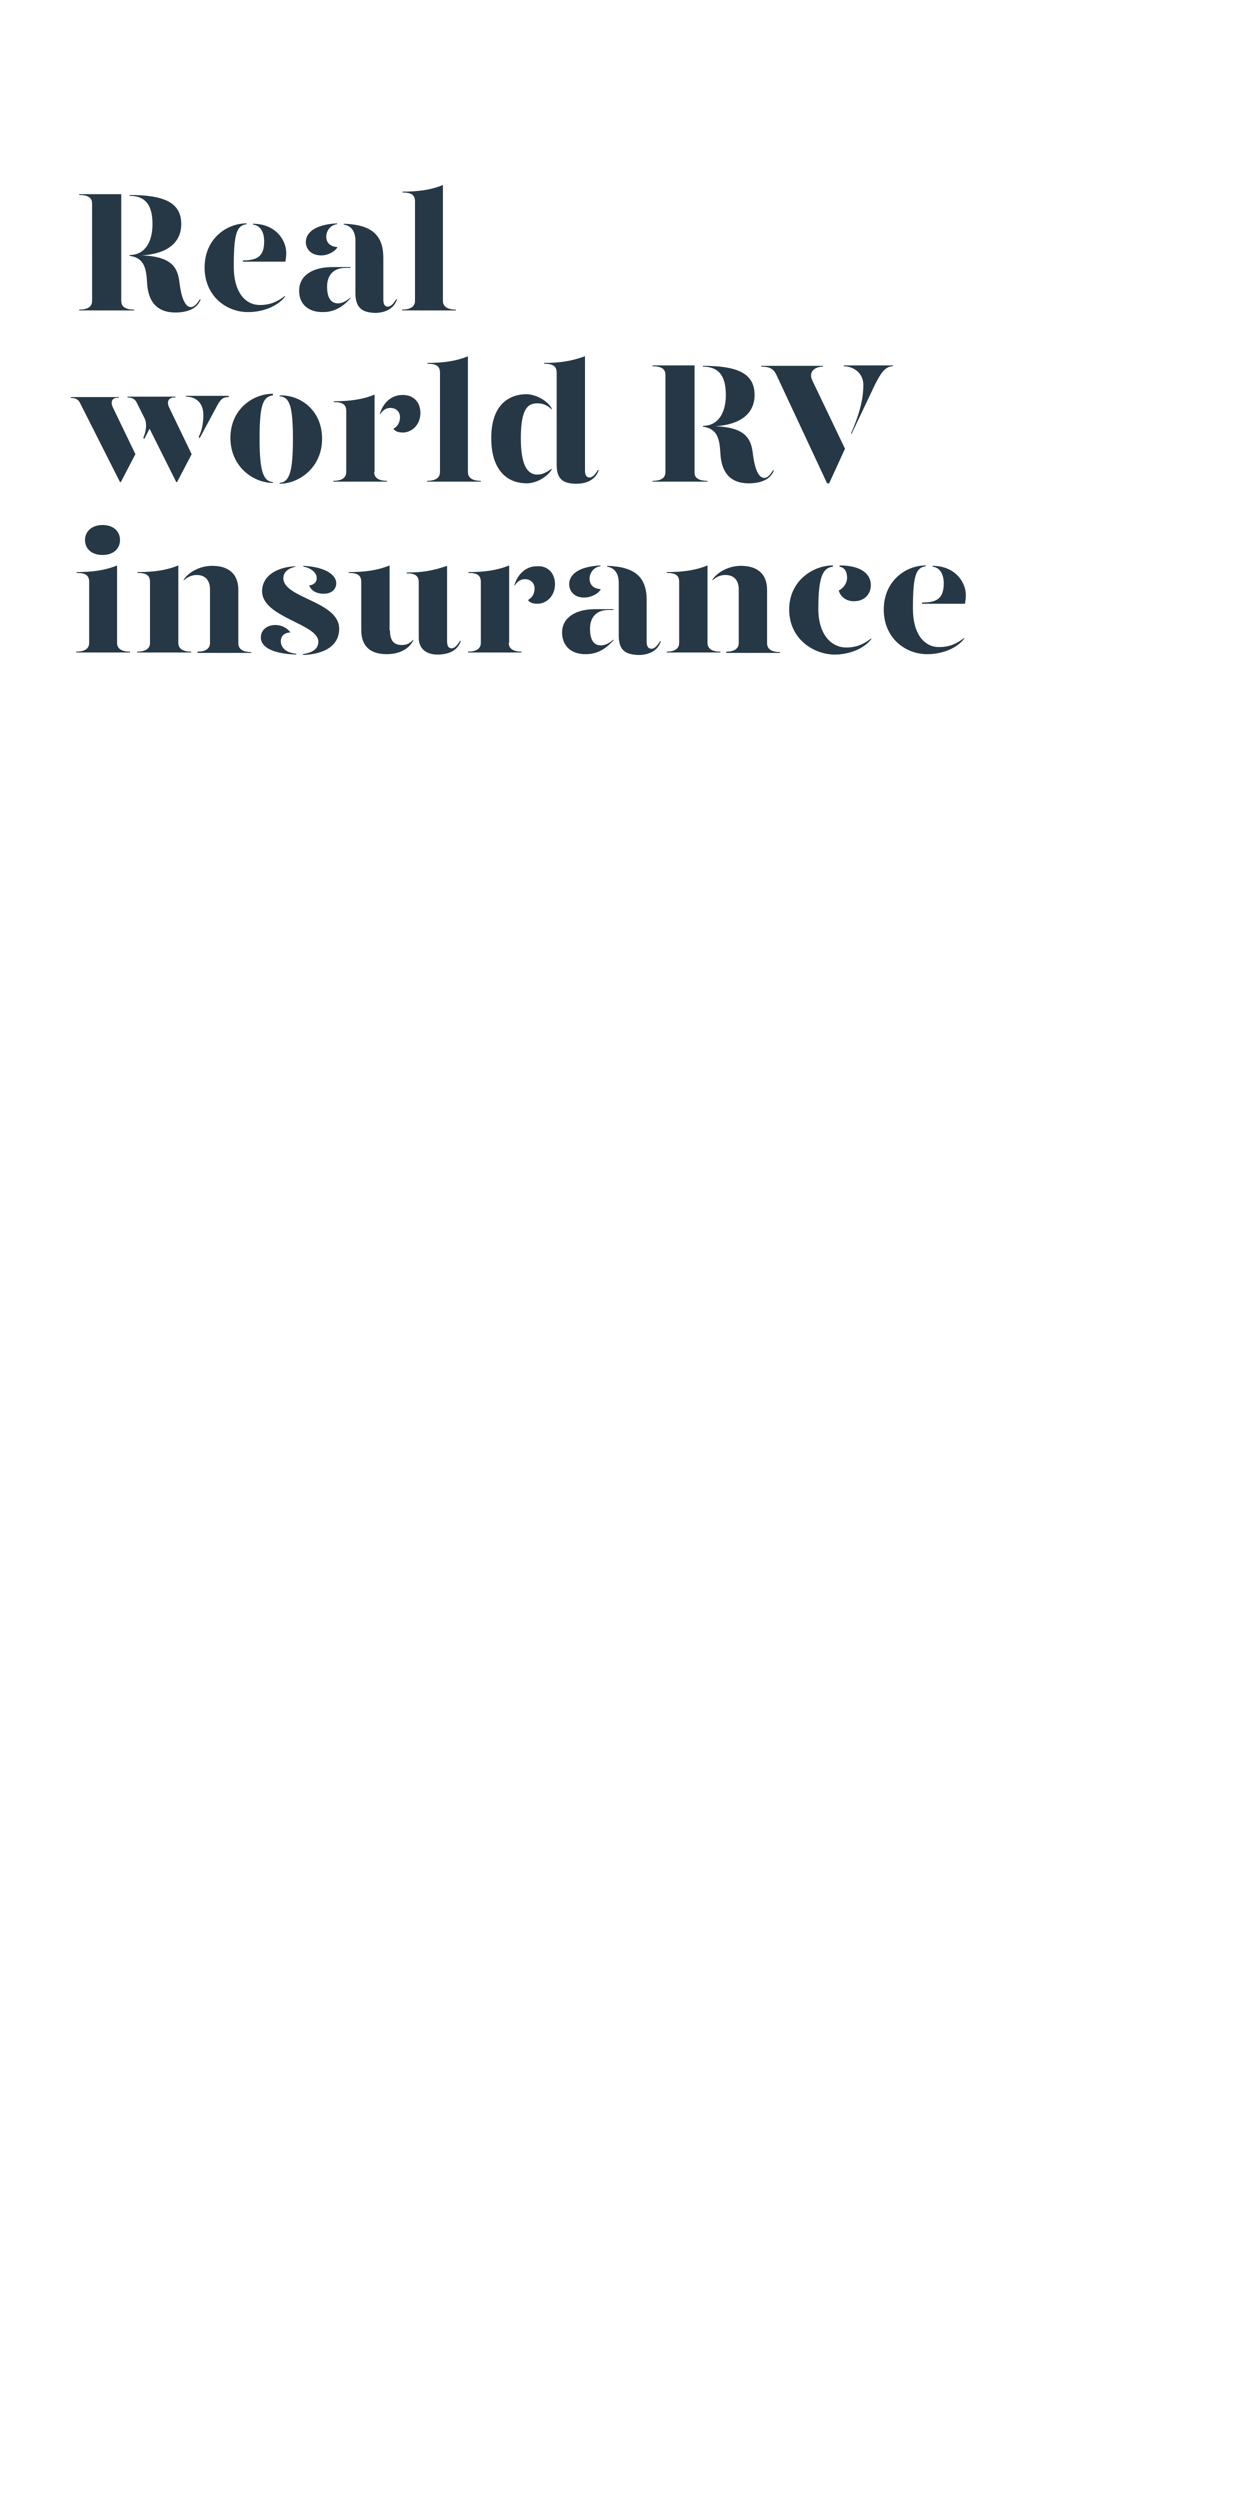 <?xml version="1.0" encoding="utf-8"?>
<!-- Generator: Adobe Illustrator 24.0.3, SVG Export Plug-In . SVG Version: 6.00 Build 0)  -->
<svg version="1.1" id="Layer_1" xmlns="http://www.w3.org/2000/svg" xmlns:xlink="http://www.w3.org/1999/xlink" x="0px" y="0px"
	 viewBox="0 0 300 600" style="enable-background:new 0 0 300 600;" xml:space="preserve">
<style type="text/css">
	.st0{clip-path:url(#SVGID_2_);}
	.st1{enable-background:new    ;}
	.st2{fill:#263845;}
</style>
<title>Artboard 1 copy 4</title>
<g>
	<defs>
		<rect id="SVGID_1_" y="0.5" width="300" height="600"/>
	</defs>
	<clipPath id="SVGID_2_">
		<use xlink:href="#SVGID_1_"  style="overflow:visible;"/>
	</clipPath>
	<g class="st0">
		<g class="st1">
			<path class="st2" d="M32.2,74.3v0.2H19v-0.2c2.5,0,3.1-1,3.1-2.1V48.9c0-1.2-0.6-2.1-3.1-2.1v-0.2h10.1v25.6
				C29.1,73.3,29.7,74.3,32.2,74.3z M48.2,71.7c-0.7,2.3-3.1,3.3-6.1,3.3c-5.3,0-6.6-3.7-6.8-7.1c-0.2-3.4-0.6-6-4.2-6.5v-0.2
				c3.8,0,5.5-3.3,5.5-7.4c0-4.6-1.7-6.8-5.5-6.8v-0.2c8.3,0,12.4,1.8,12.4,7c0,4.4-3.3,7.1-9.4,7.5c7.5,0.3,8.6,3.2,9,6.7
				c0.4,3.3,1.3,5.7,2.7,5.7c0.7,0,1.4-0.6,2.1-1.8H48.2z"/>
		</g>
		<g class="st1">
			<path class="st2" d="M49.1,64.2c0-6.9,5.3-10.6,10.1-10.6v0.2c-2.4,0.3-3.1,2.3-3.1,10.2c0,5.9,2.6,9.2,6.3,9.2
				c2.3,0,4.1-0.7,6-2.2v0.2c-2.1,2.7-6,3.7-8.7,3.7C54.4,75,49.1,71.1,49.1,64.2z M58.3,62.5c3.6,0,5.1-1.1,5.1-4.6
				c0-2-0.8-3.8-2.7-4v-0.2c5.4,0,8,3.9,8,7c0,0.7-0.1,1.5-0.2,2.1H58.3V62.5z"/>
			<path class="st2" d="M71.8,69.7c0-3.6,3.3-5.6,7.9-5.6h4.4v0.2h-1.2c-3,0-4.4,1.9-4.4,4.5c0,2.3,0.7,4,2.6,4c1.1,0,2.1-0.6,3-1.4
				v0.2c-1.4,1.6-3.5,3.3-6.5,3.3C74.1,75,71.7,73,71.8,69.7z M73.4,58.1c0-2.1,1.9-4.2,7.5-4.5v0.2c-1.6,0.2-2.6,1.6-2.6,3
				c0,1.5,1,2.4,2.7,2.5c-0.6,1.1-2.3,2-3.9,2C74.7,61.3,73.4,59.8,73.4,58.1z M85.3,70.3V57.8c0-2-0.8-3.6-2.8-3.9v-0.2
				c6.8,0.2,9.5,2.8,9.5,8.2v10c0,1.2,0.4,1.7,1.1,1.7c0.6,0,1.3-0.6,2-1.8h0.2c-0.7,2.3-2.9,3.3-5.3,3.3
				C86.8,75,85.3,73.8,85.3,70.3z"/>
			<path class="st2" d="M96.5,46c3.8,0,6.9-0.4,9.8-1.6v27.8c0,1,0.6,2.1,3.1,2.1v0.2H96.5v-0.2c2.5,0,3.1-1.1,3.1-2.1V48.4
				c0-1.5-0.7-2.2-3-2.2V46z"/>
		</g>
		<g class="st1">
			<path class="st2" d="M27.1,97.8l5.4,11.2l-3.5,6.7h-0.2l-9.5-18.8c-0.4-0.9-1-1.4-2.3-1.4v-0.2h11.5v0.2
				C27,95.3,26.4,96.3,27.1,97.8z M40.6,97.8L46,109l-3.5,6.7h-0.2l-6.4-12.8l-1.3,2.5l-0.2-0.4c0.7-1.4,0.9-3.4,0.3-4.6l-1.8-3.6
				c-0.4-0.9-1-1.4-2.3-1.4v-0.2h11.5v0.2C40.5,95.3,39.9,96.3,40.6,97.8z M54.9,95.1v0.2c-1.4,0-1.9,0.5-2.7,1.9l-4.3,8l-0.2-0.4
				c0.7-1.3,1.1-3.1,1.1-5.3c0-2.3-1.3-4.3-4.2-4.3v-0.2H54.9z"/>
		</g>
		<g class="st1">
			<path class="st2" d="M65.5,94.9c-2.4,0.3-3.2,2.3-3.2,10.3c0,7.7,0.8,10.3,3.2,10.5v0.2c-4.7,0-10.2-3.9-10.2-10.8
				s5.4-10.6,10.2-10.6V94.9z M77.3,105.3c0,6.9-5.5,10.8-10.2,10.8v-0.2c2.4-0.2,3.2-2.8,3.2-10.5c0-8-0.8-10.1-3.2-10.3v-0.2
				C71.9,94.7,77.3,98.3,77.3,105.3z"/>
			<path class="st2" d="M89.8,113.3c0,1,0.6,2.1,3.1,2.1v0.2H80v-0.2c2.5,0,3.1-1.1,3.1-2.1V98.7c0-1.5-0.7-2.2-3-2.2v-0.2
				c3.8,0,6.9-0.4,9.8-1.6V113.3z M100.9,99.1c0,2.8-2,4.7-4.2,4.7c-1,0-1.8-0.2-2.3-0.9c0.8-0.4,1.6-1.3,1.6-2.8
				c0-1.2-0.9-2.2-2.3-2.2c-1.1,0-1.9,0.6-2.5,1.6v-0.3c0.8-2.6,2.8-4.4,5.3-4.4C99.4,94.7,100.9,96.7,100.9,99.1z"/>
			<path class="st2" d="M102.5,87.1c3.8,0,6.9-0.4,9.8-1.6v27.8c0,1,0.6,2.1,3.1,2.1v0.2h-12.9v-0.2c2.5,0,3.1-1.1,3.1-2.1V89.5
				c0-1.5-0.7-2.2-3-2.2V87.1z"/>
			<path class="st2" d="M132.4,98v0.3c-0.9-1-2.1-1.5-3.4-1.5c-2.1,0-4,0.9-4,8.4c0,7.4,2.1,8.7,4,8.7c1.3,0,2.4-0.7,3.4-1.4v0.2
				c-1,1.7-3.6,3.3-6,3.3c-3.9,0-8.5-2.3-8.5-10.9c0-8.2,4.5-10.5,8.5-10.5C128.8,94.7,131.4,96.2,132.4,98z M140.4,112.9
				c0,1.2,0.4,1.7,1.1,1.7c0.6,0,1.3-0.6,2-1.8h0.2c-0.7,2.3-2.9,3.3-5.3,3.3c-3.3,0-4.8-1.1-4.8-4.6V89.5c0-1.5-0.7-2.2-3-2.2v-0.2
				c3.8,0,6.4-0.4,9.8-1.6V112.9z"/>
		</g>
		<g class="st1">
			<path class="st2" d="M169.8,115.4v0.2h-13.2v-0.2c2.5,0,3.1-1,3.1-2.1V90c0-1.2-0.6-2.1-3.1-2.1v-0.2h10.1v25.6
				C166.6,114.4,167.3,115.4,169.8,115.4z M185.8,112.7c-0.7,2.3-3.1,3.3-6.1,3.3c-5.3,0-6.6-3.7-6.8-7.1c-0.2-3.4-0.6-6-4.2-6.5
				v-0.2c3.8,0,5.5-3.3,5.5-7.4c0-4.6-1.7-6.8-5.5-6.8v-0.2c8.3,0,12.4,1.8,12.4,7c0,4.4-3.3,7.1-9.4,7.5c7.5,0.3,8.6,3.2,9,6.7
				c0.4,3.3,1.3,5.7,2.7,5.7c0.7,0,1.4-0.6,2.1-1.8H185.8z"/>
		</g>
		<g class="st1">
			<path class="st2" d="M186.4,90.1c-0.7-1.6-1.7-2.1-3.7-2.1v-0.2h14.8V88c-1.9,0-3.6,1.2-2.5,3.4l7.8,16.3L199,116h-0.5
				L186.4,90.1z M204.3,103.9c2.4-5.5,2.9-8.9,2.9-11.5c0-3-2.5-4.5-4.7-4.5v-0.2h11.8v0.2c-1.9,0-3,1.8-4.4,4.6l-5.6,11.8
				L204.3,103.9z"/>
		</g>
		<g class="st1">
			<path class="st2" d="M18.3,137.3c3.8,0,6.9-0.4,9.8-1.6v18.6c0,1,0.6,2.1,3.1,2.1v0.2H18.3v-0.2c2.5,0,3.1-1.1,3.1-2.1v-14.6
				c0-1.5-0.7-2.2-3-2.2V137.3z M20.4,129.6c0-2.1,1.7-3.6,4.2-3.6c2.5,0,4.2,1.4,4.2,3.6c0,2.2-1.7,3.6-4.2,3.6
				C22.1,133.2,20.4,131.8,20.4,129.6z"/>
			<path class="st2" d="M32.9,156.4c2.5,0,3.1-1.1,3.1-2.1v-14.6c0-1.5-0.7-2.2-3-2.2v-0.2c3.8,0,6.9-0.4,9.8-1.6v18.6
				c0,1,0.6,2.1,3.1,2.1v0.2H32.9V156.4z M47.4,156.4c2.4,0,3-1.1,3-2.1v-12.8c0-2.3-1.2-3.5-3.2-3.5c-1.1,0-2.1,0.4-3.1,1.3v-0.2
				c1.1-1.7,3.8-3.3,6.8-3.3c3.7,0,6.3,1.7,6.3,5.8v12.8c0,1,0.6,2.1,3.1,2.1v0.2H47.4V156.4z"/>
			<path class="st2" d="M69.7,151.8c-1.4,0-2.3,0.8-2.3,2.1c0,1.2,0.8,2.7,3.7,3v0.2c-5.5-0.2-8.5-1.7-8.5-4.1c0-1.9,1.6-3,3.5-3
				C67.7,150,69,150.8,69.7,151.8z M71,136c-1.5,0.3-3,1.1-3,2.8c0.1,4.8,13.4,5.5,13.4,12.1c0,4-3.4,6.1-8.7,6.3v-0.2
				c1.7-0.3,3.7-0.9,3.7-3c0-4.3-13.5-5.8-13.5-12.1c0-3.6,3.4-5.8,8-6V136z M80.7,140c0,1.3-1,2.5-3,2.5c-1.7,0-3-0.7-3.5-2
				c1.2-0.1,1.9-0.9,1.8-1.9c0-1.2-1.6-2.4-3.2-2.6v-0.2C77.5,136,80.7,137.7,80.7,140z"/>
			<path class="st2" d="M93.6,151.3c0,2.3,0.8,3.5,2.8,3.5c1.1,0,1.9-0.3,2.8-1.3v0.2c-0.9,1.8-3,3.3-6.4,3.3
				c-3.7,0-6.1-1.7-6.1-5.8v-11.5c0-1.5-0.7-2.2-3-2.2v-0.2c3.8,0,6.9-0.4,9.8-1.6V151.3z M107.3,153.9c0,1.2,0.4,1.7,1.1,1.7
				c0.6,0,1.3-0.6,2-1.8h0.2c-0.7,2.3-2.9,3.3-5.6,3.3c-2.9,0-4.5-1.6-4.5-4v-13.3c0-1.5-0.7-2.2-2.9-2.2v-0.2
				c3.7,0,6.2-0.4,9.7-1.6V153.9z"/>
		</g>
		<g class="st1">
			<path class="st2" d="M122.1,154.3c0,1,0.6,2.1,3.1,2.1v0.2h-12.9v-0.2c2.5,0,3.1-1.1,3.1-2.1v-14.6c0-1.5-0.7-2.2-3-2.2v-0.2
				c3.8,0,6.9-0.4,9.8-1.6V154.3z M133.2,140.2c0,2.8-2,4.7-4.2,4.7c-1,0-1.8-0.2-2.3-0.9c0.8-0.4,1.6-1.3,1.6-2.8
				c0-1.2-0.9-2.2-2.3-2.2c-1.1,0-1.9,0.6-2.5,1.6v-0.3c0.8-2.6,2.8-4.4,5.3-4.4C131.6,135.7,133.2,137.7,133.2,140.2z"/>
		</g>
		<g class="st1">
			<path class="st2" d="M134.9,151.8c0-3.6,3.3-5.6,7.9-5.6h4.4v0.2H146c-3,0-4.4,1.9-4.4,4.5c0,2.3,0.7,4,2.6,4
				c1.1,0,2.1-0.6,3-1.4v0.2c-1.4,1.6-3.5,3.3-6.5,3.3C137.2,157.1,134.9,155.1,134.9,151.8z M136.6,140.2c0-2.1,1.9-4.2,7.5-4.5
				v0.2c-1.6,0.2-2.6,1.6-2.6,3c0,1.5,1,2.4,2.7,2.5c-0.6,1.1-2.3,2-3.9,2C137.9,143.5,136.6,141.9,136.6,140.2z M148.5,152.5v-12.6
				c0-2-0.8-3.6-2.8-3.9v-0.2c6.8,0.2,9.5,2.8,9.5,8.2v10c0,1.2,0.4,1.7,1.2,1.7c0.6,0,1.3-0.6,2-1.8h0.2c-0.7,2.3-2.9,3.3-5.3,3.3
				C150,157.1,148.5,156,148.5,152.5z"/>
			<path class="st2" d="M159.9,156.4c2.5,0,3.1-1.1,3.1-2.1v-14.6c0-1.5-0.7-2.2-3-2.2v-0.2c3.8,0,6.9-0.4,9.8-1.6v18.6
				c0,1,0.6,2.1,3.1,2.1v0.2h-12.9V156.4z M174.3,156.4c2.4,0,3-1.1,3-2.1v-12.8c0-2.3-1.2-3.5-3.2-3.5c-1.2,0-2.1,0.4-3.1,1.3v-0.2
				c1.1-1.7,3.8-3.3,6.8-3.3c3.7,0,6.3,1.7,6.3,5.8v12.8c0,1,0.6,2.1,3.1,2.1v0.2h-12.9V156.4z"/>
			<path class="st2" d="M199.9,136c-2.4,0.3-3.5,2.3-3.5,10.2c0,5.9,3,9.2,6.7,9.2c2.3,0,4.1-0.7,6-2.2v0.2c-2.1,2.7-6,3.7-8.7,3.7
				c-5.3,0-11-3.9-11-10.8s5.7-10.6,10.5-10.6V136z M209,140.4c0,2.2-1.5,3.9-4.1,3.9c-2,0-3.3-1.3-3.6-2.6c1.2-0.5,2-1.9,2-3
				c0-0.9-0.2-2.4-1.8-2.7v-0.3C207,135.7,209,138,209,140.4z"/>
			<path class="st2" d="M212.1,146.3c0-6.9,5.3-10.6,10.1-10.6v0.2c-2.4,0.3-3.1,2.3-3.1,10.2c0,5.9,2.6,9.2,6.3,9.2
				c2.3,0,4.1-0.7,6-2.2v0.2c-2.1,2.7-6,3.7-8.7,3.7C217.4,157.1,212.1,153.2,212.1,146.3z M221.4,144.6c3.6,0,5.1-1.1,5.1-4.6
				c0-2-0.8-3.8-2.7-4v-0.2c5.4,0,8,3.9,8,7c0,0.7-0.1,1.5-0.2,2.1h-10.3V144.6z"/>
		</g>
	</g>
</g>
</svg>
